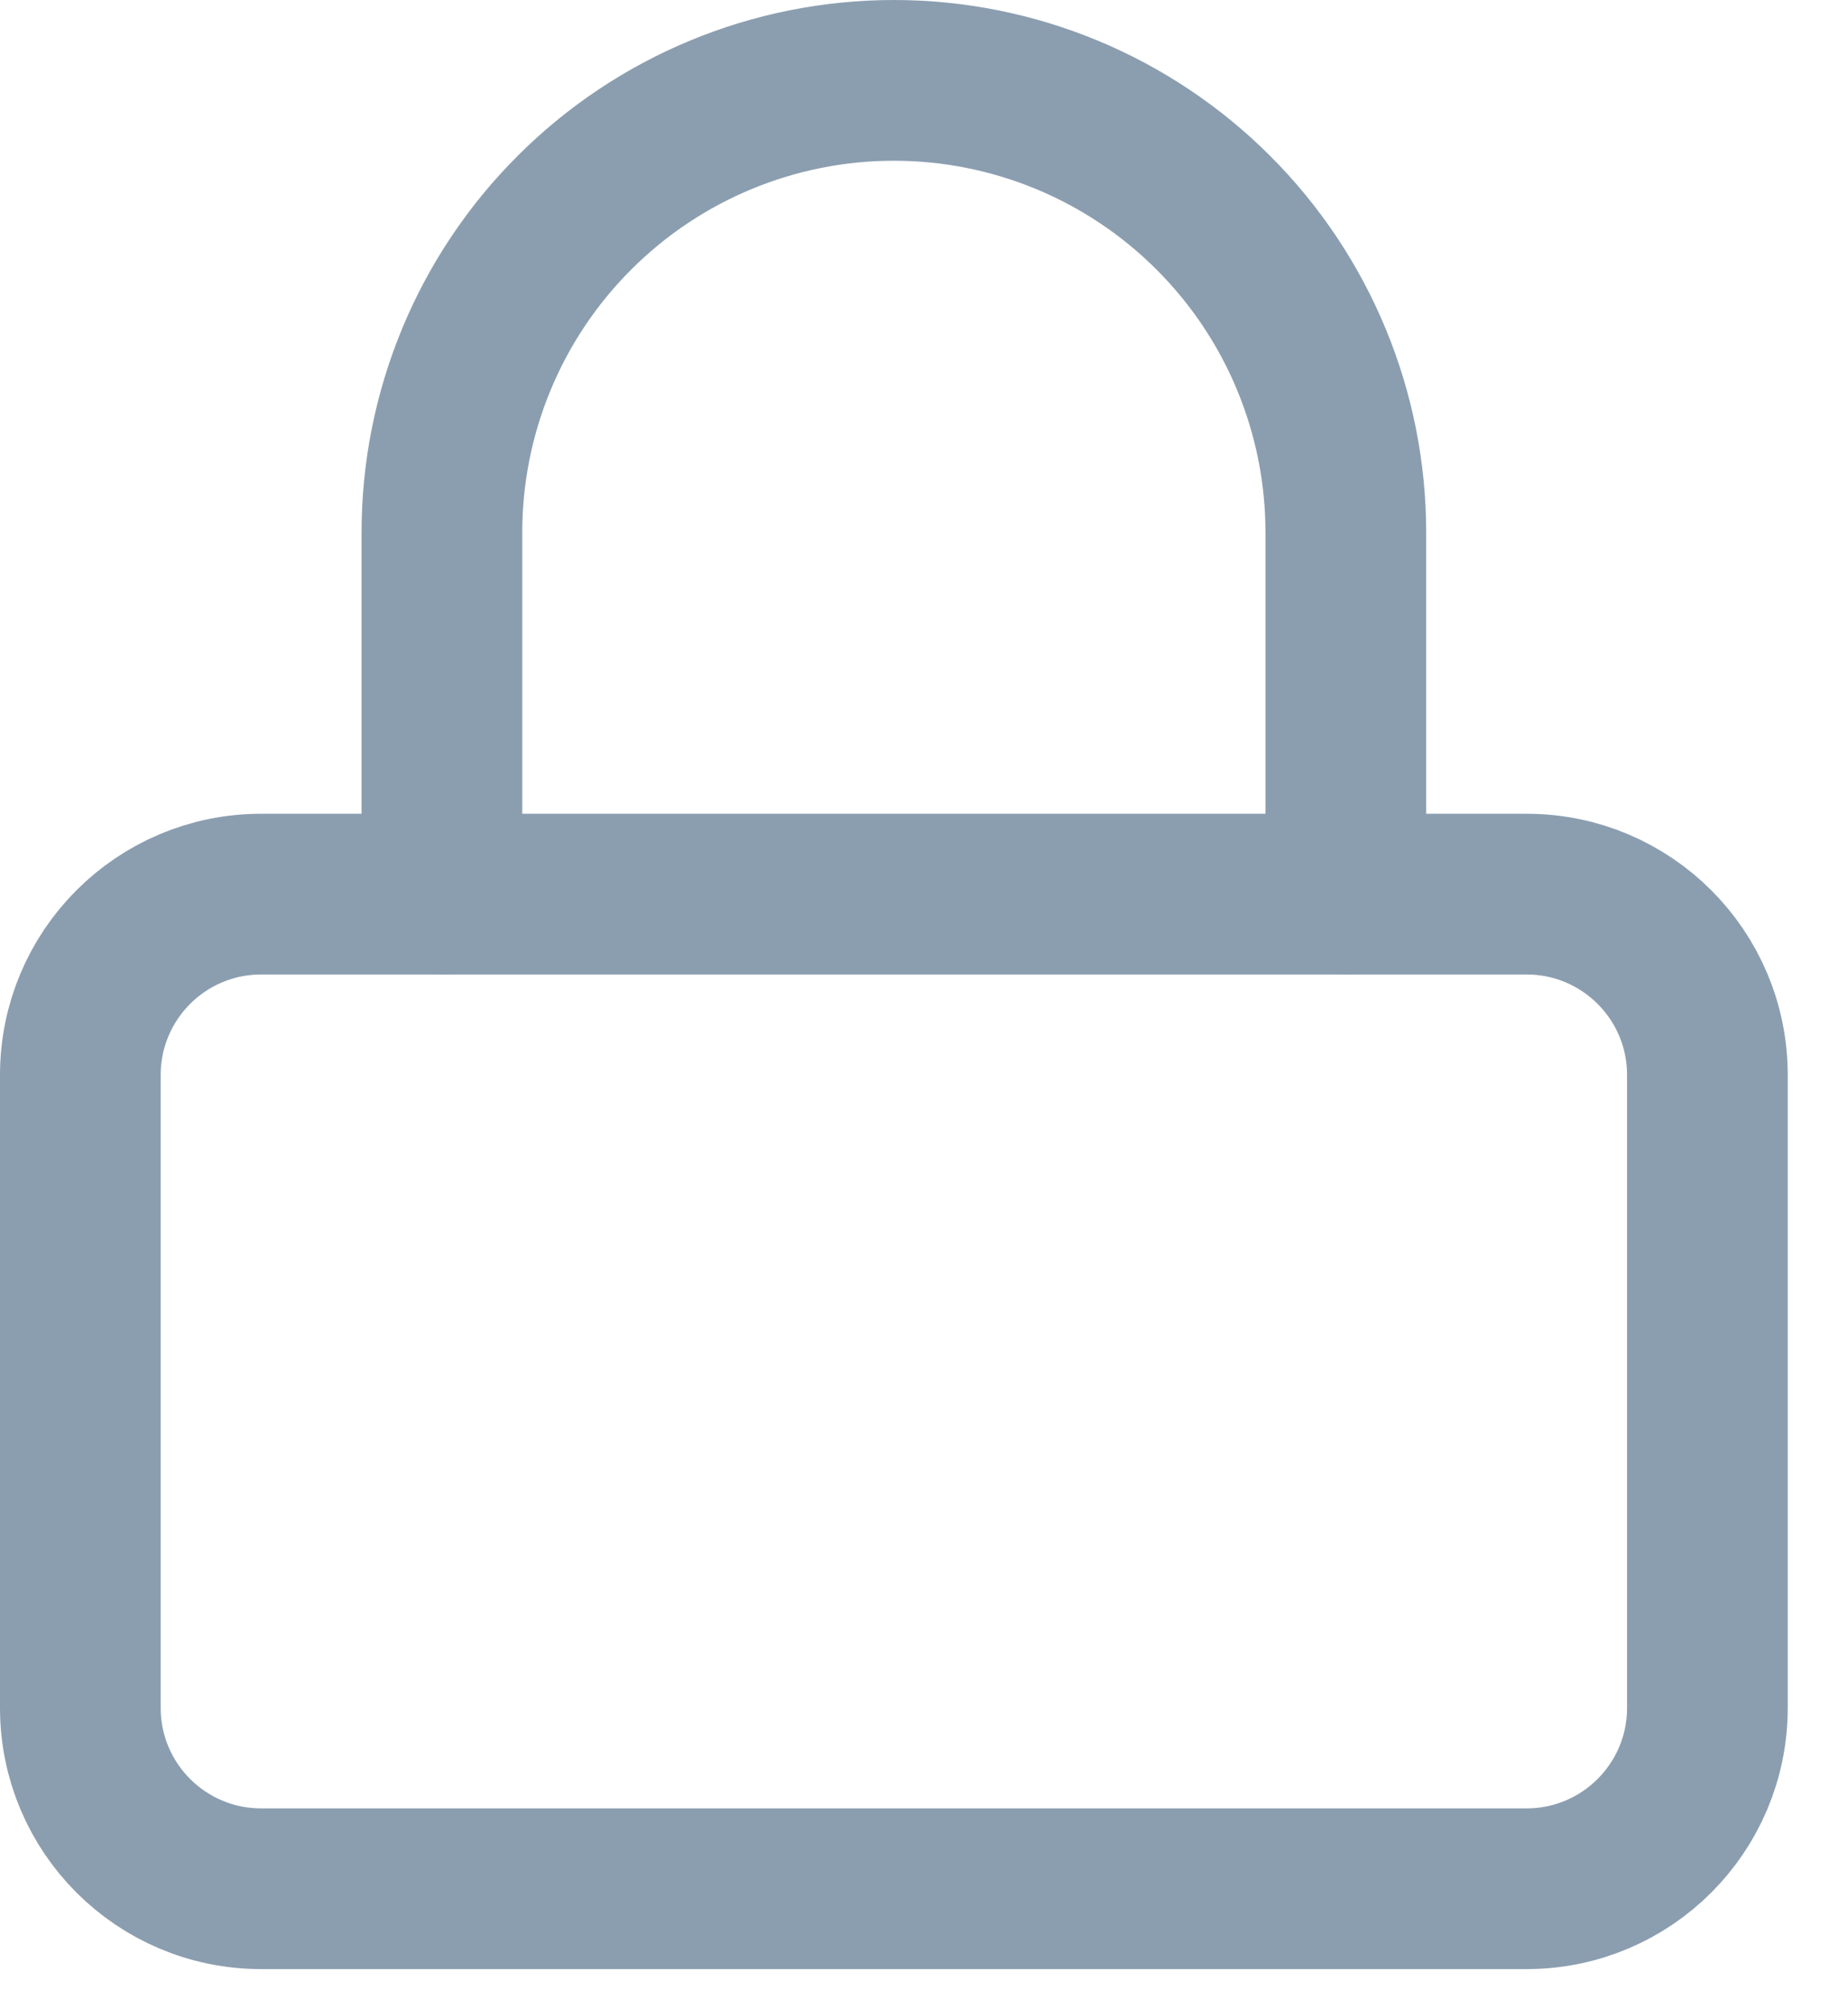 <svg width="23" height="25" viewBox="0 0 23 25" fill="none" xmlns="http://www.w3.org/2000/svg">
<path d="M19 11.125H3.25C2.007 11.125 1 12.132 1 13.375V21.25C1 22.493 2.007 23.5 3.25 23.5H19C20.243 23.5 21.25 22.493 21.25 21.25V13.375C21.25 12.132 20.243 11.125 19 11.125Z" stroke="#8B9EB0" stroke-width="2" stroke-linecap="round" stroke-linejoin="round"/>
<path d="M5.5 11.125V6.625C5.5 5.133 6.093 3.702 7.148 2.648C8.202 1.593 9.633 1 11.125 1C12.617 1 14.048 1.593 15.102 2.648C16.157 3.702 16.75 5.133 16.75 6.625V11.125" stroke="#8B9EB0" stroke-width="2" stroke-linecap="round" stroke-linejoin="round"/>
</svg>
